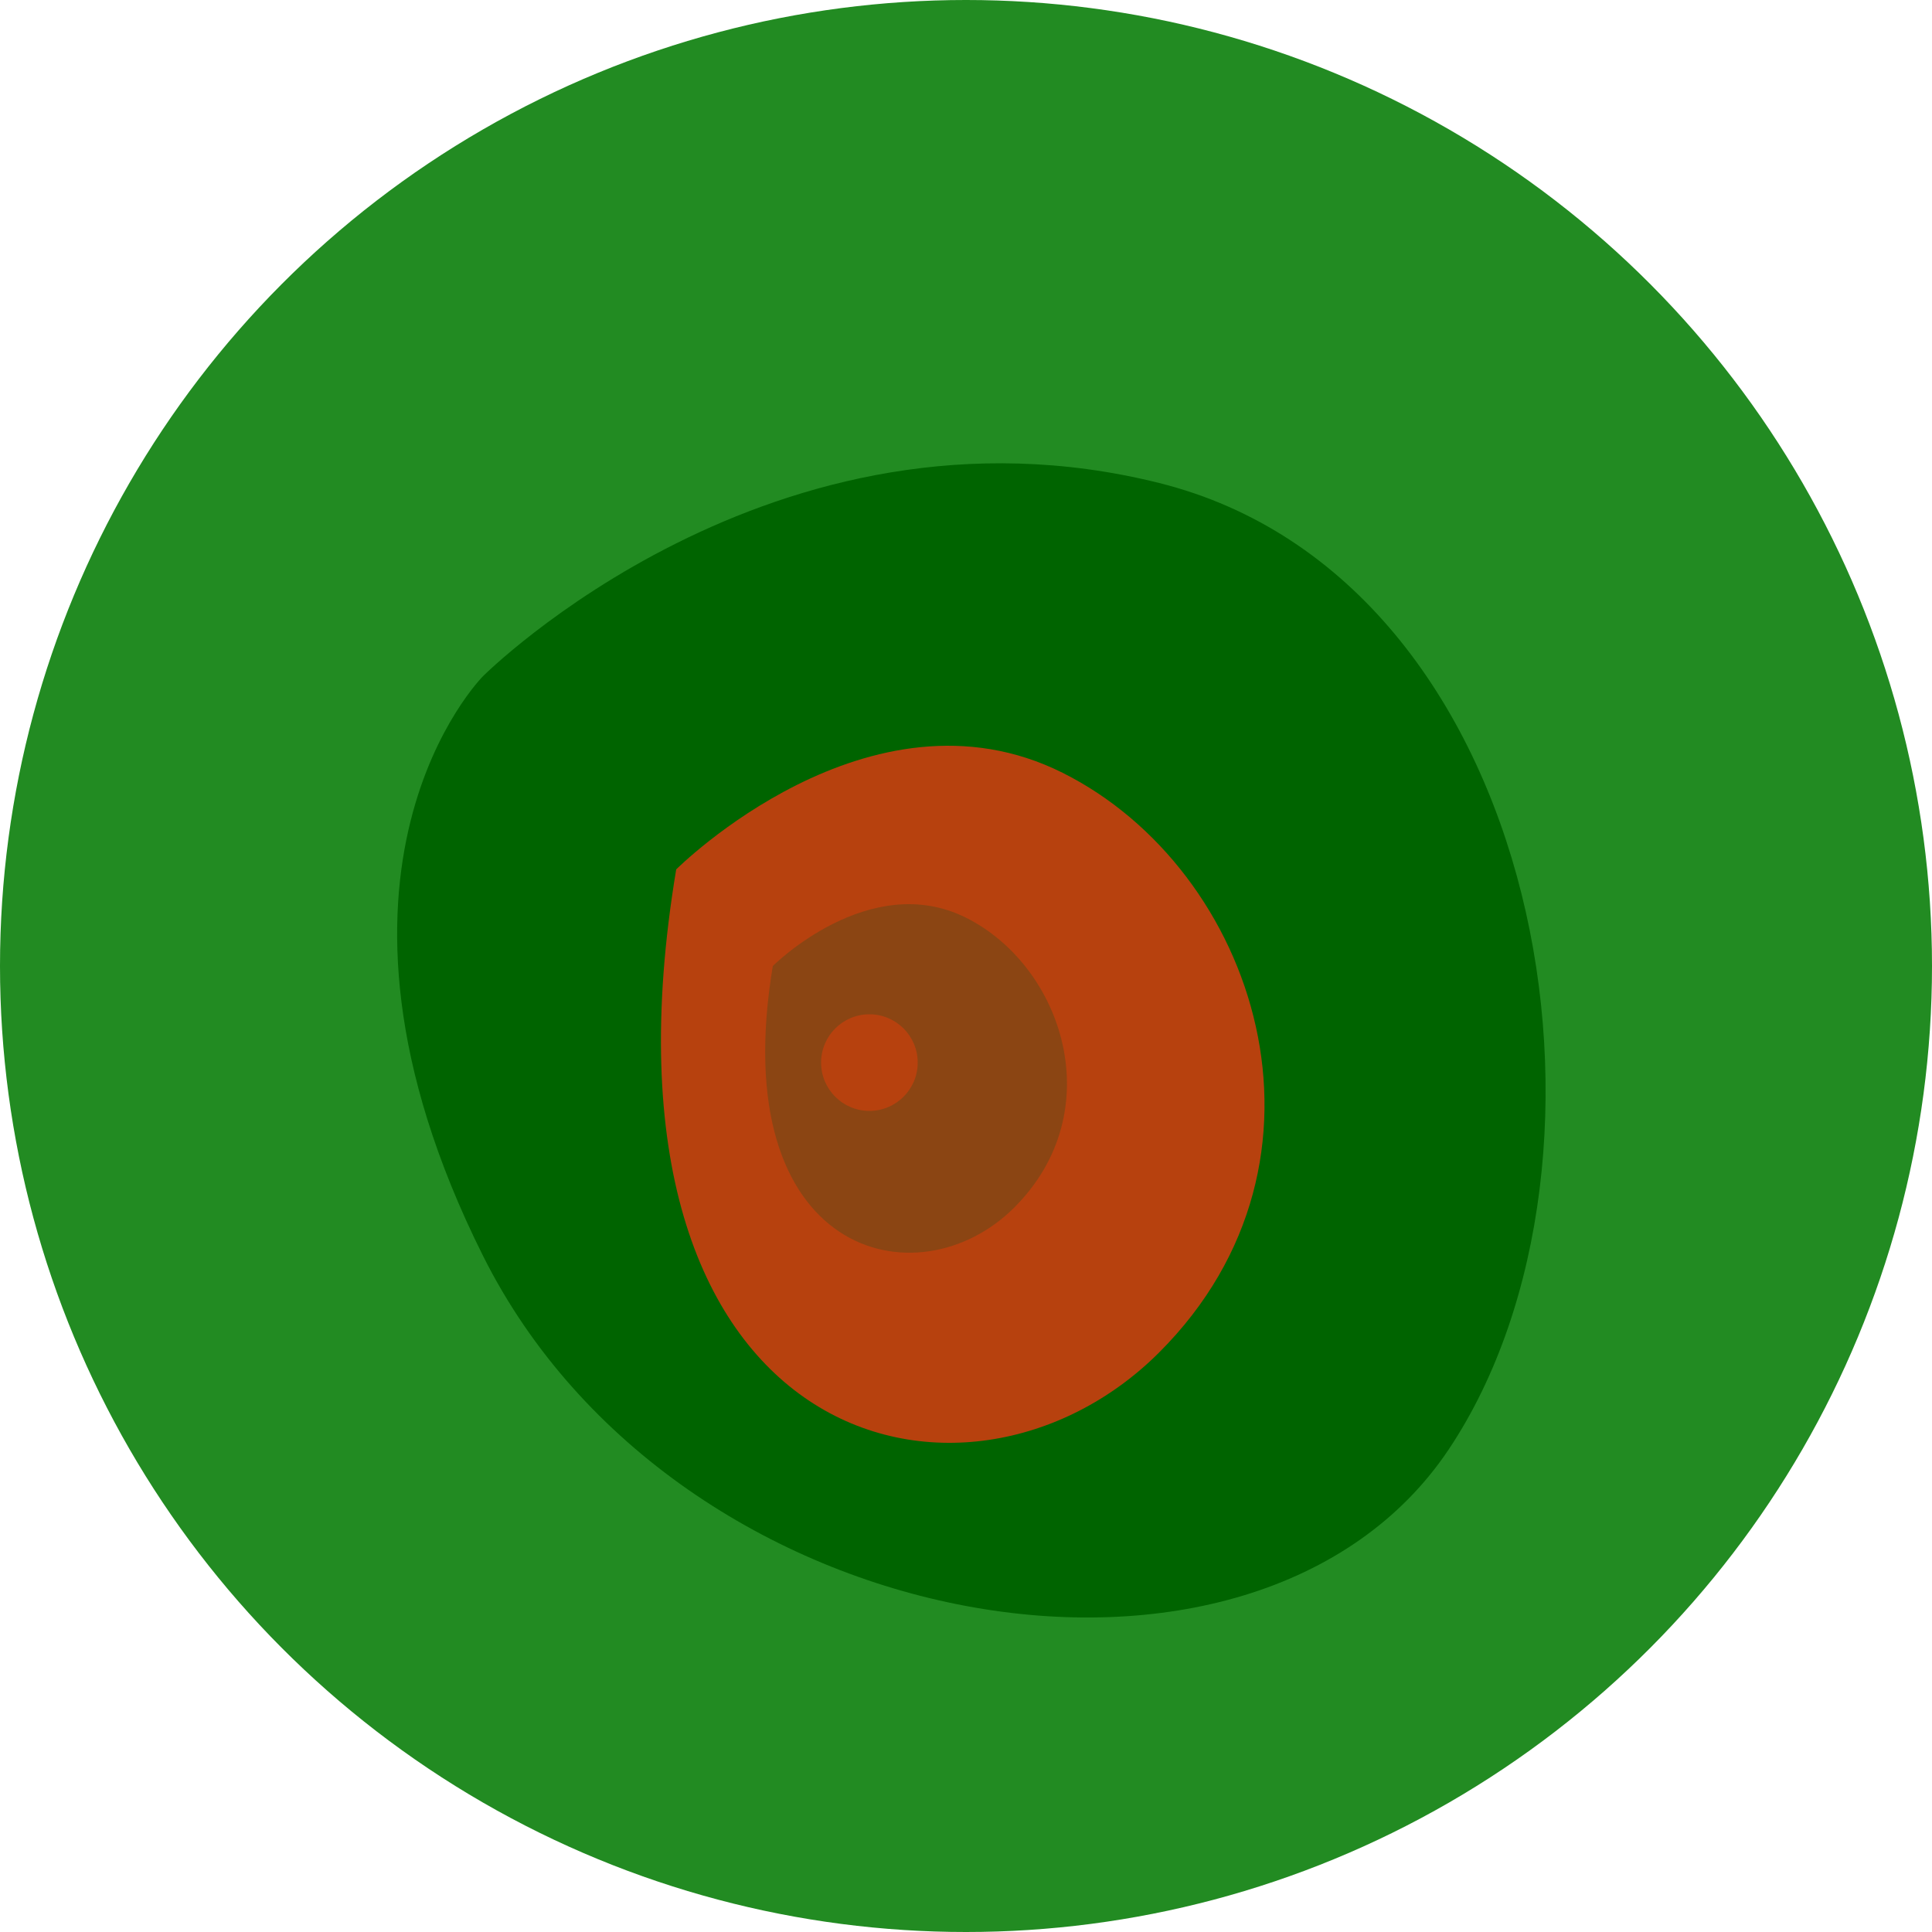 <svg width="200" height="200" viewBox="0 0 200 200" fill="none" xmlns="http://www.w3.org/2000/svg">
  <circle cx="100" cy="100" r="100" fill="#228B22"/>
  <path d="M50 70C50 70 80 40 120 50C160 60 170 120 150 150C130 180 70 170 50 130C30 90 50 70 50 70Z" fill="#006400"/>
  <path d="M70 90C70 90 90 70 110 80C130 90 140 120 120 140C100 160 60 150 70 90Z" fill="#B7410E"/>
  <path d="M80 100C80 100 90 90 100 95C110 100 115 115 105 125C95 135 75 130 80 100Z" fill="#8B4513"/>
  <circle cx="90" cy="110" r="5" fill="#B7410E"/>
  <circle cx="110" cy="90" r="5" fill="#B7410E"/>
  <circle cx="120" cy="110" r="5" fill="#B7410E"/>
</svg>